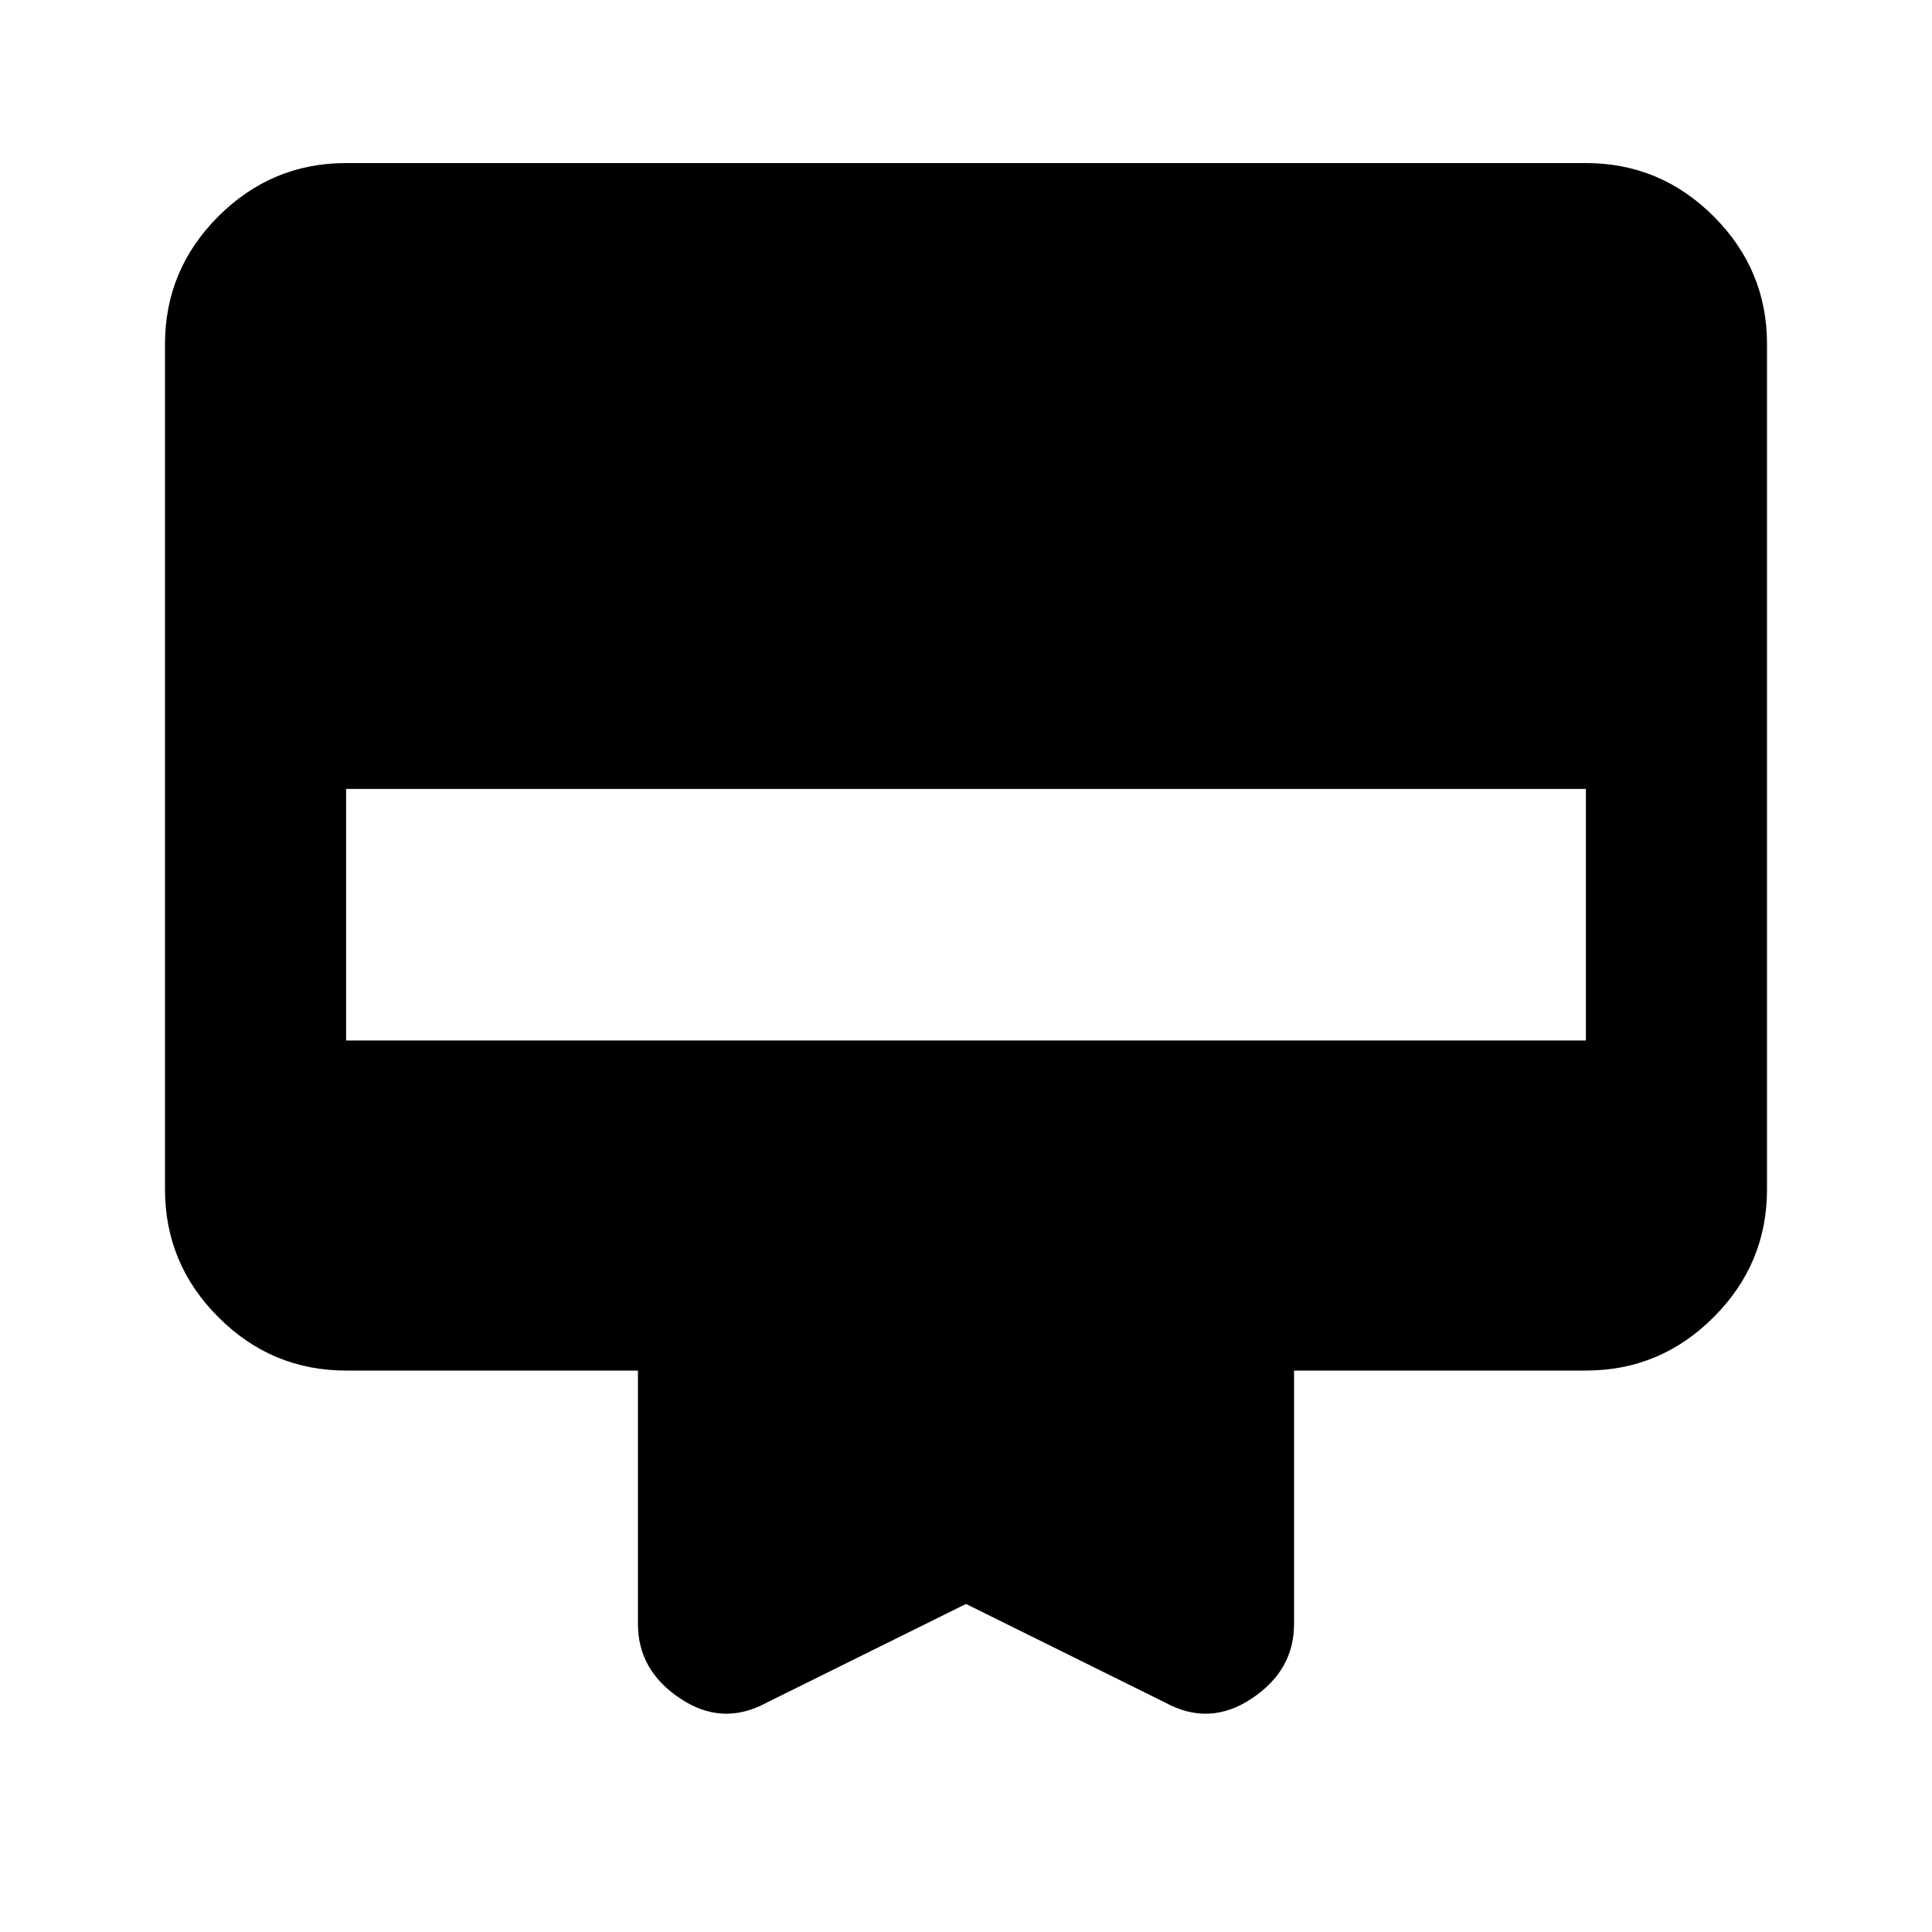 <svg xmlns="http://www.w3.org/2000/svg" height="20" width="20"><path d="M7.938 17.625q-.459.25-.896-.042-.438-.291-.438-.771v-2.624H3.583q-.771 0-1.323-.553-.552-.552-.552-1.323v-8.75q0-.77.552-1.322t1.323-.552h12.834q.771 0 1.323.552.552.552.552 1.322v8.75q0 .771-.552 1.323-.552.553-1.323.553h-3.021v2.624q0 .48-.438.771-.437.292-.896.042L10 16.604Zm-4.355-6.854h12.834V8.167H3.583Z"/></svg>